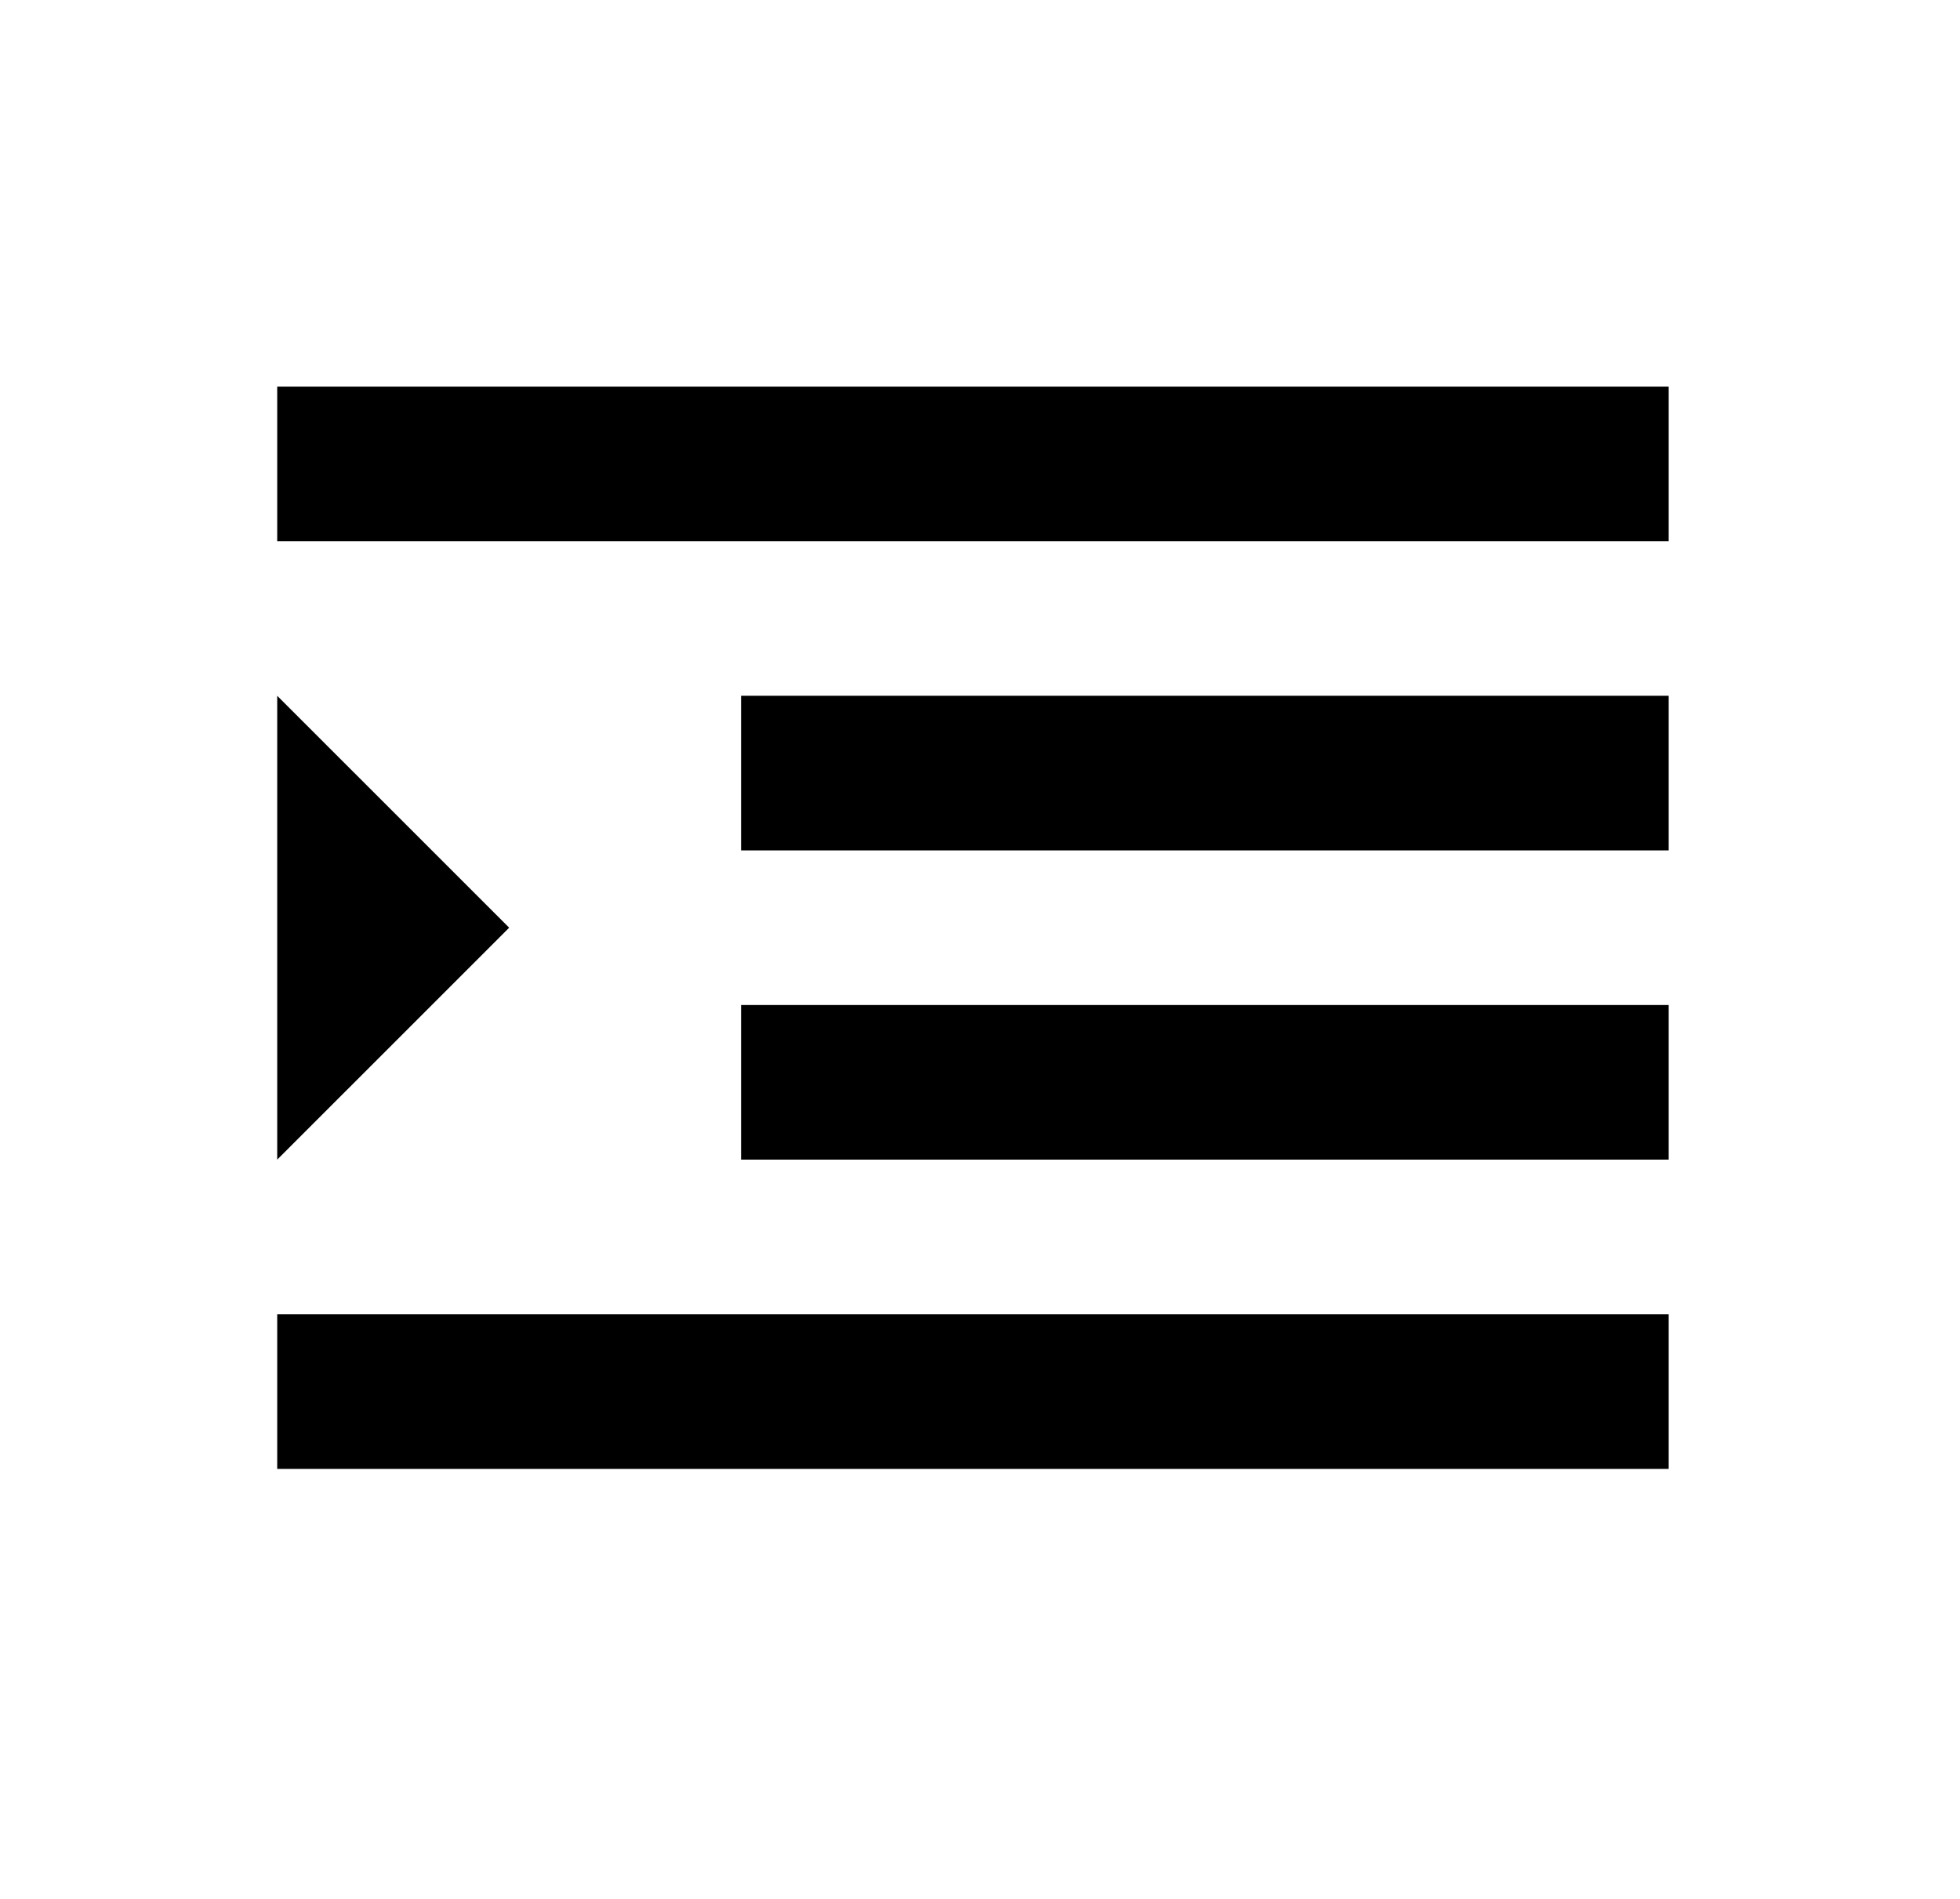 <svg width="32" height="31" viewBox="0 0 32 31" fill="none" xmlns="http://www.w3.org/2000/svg">
<path d="M4.526 11.359V18.931L8.313 15.145L4.526 11.359ZM4.526 23.98H27.244V21.456H4.526V23.98ZM4.526 8.835H27.244V6.311H4.526V8.835ZM12.099 13.883H27.244V11.359H12.099V13.883ZM12.099 18.931H27.244V16.407H12.099V18.931Z" fill="black"/>
</svg>
